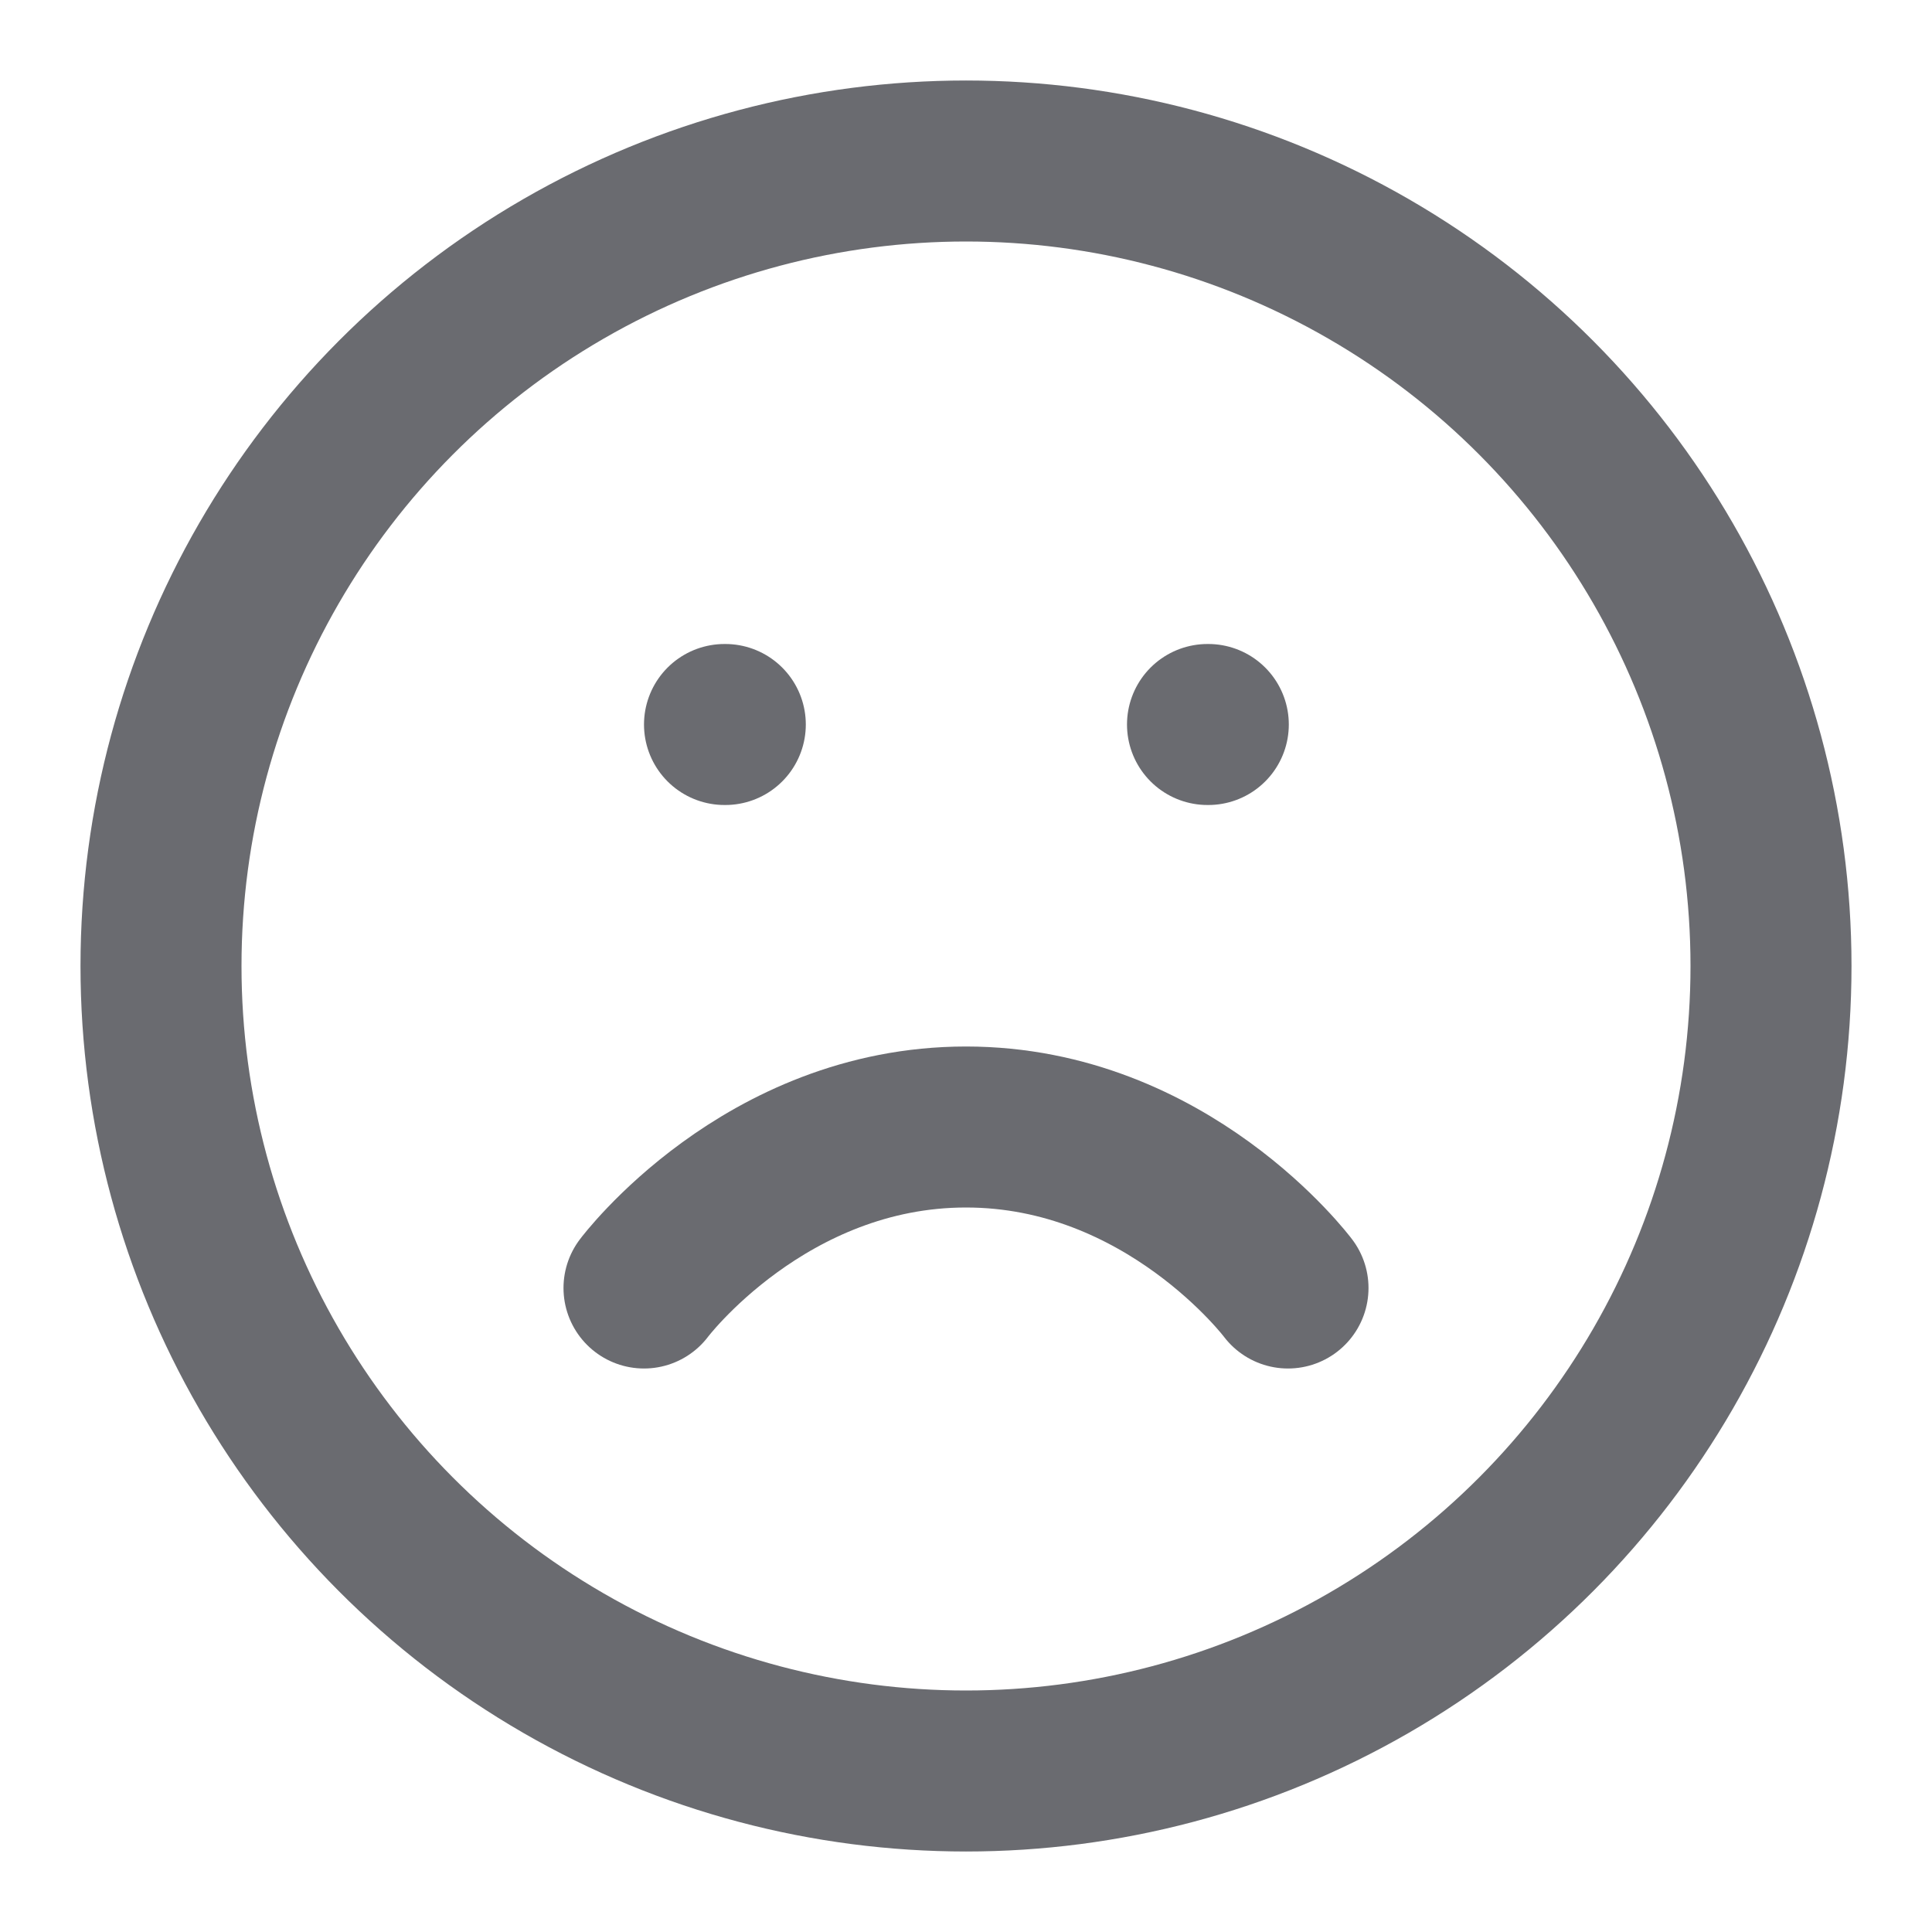 <svg xmlns="http://www.w3.org/2000/svg" width="24" height="24" viewBox="0 0 24 24" fill="none" stroke="#6a6b70" stroke-width="2" stroke-linecap="round" stroke-linejoin="round" class="feather feather-frown"><circle cx="12" cy="12" r="10"></circle><path d="M16 16s-1.5-2-4-2-4 2-4 2"></path><line x1="9" y1="9" x2="9.01" y2="9"></line><line x1="15" y1="9" x2="15.01" y2="9"></line></svg>